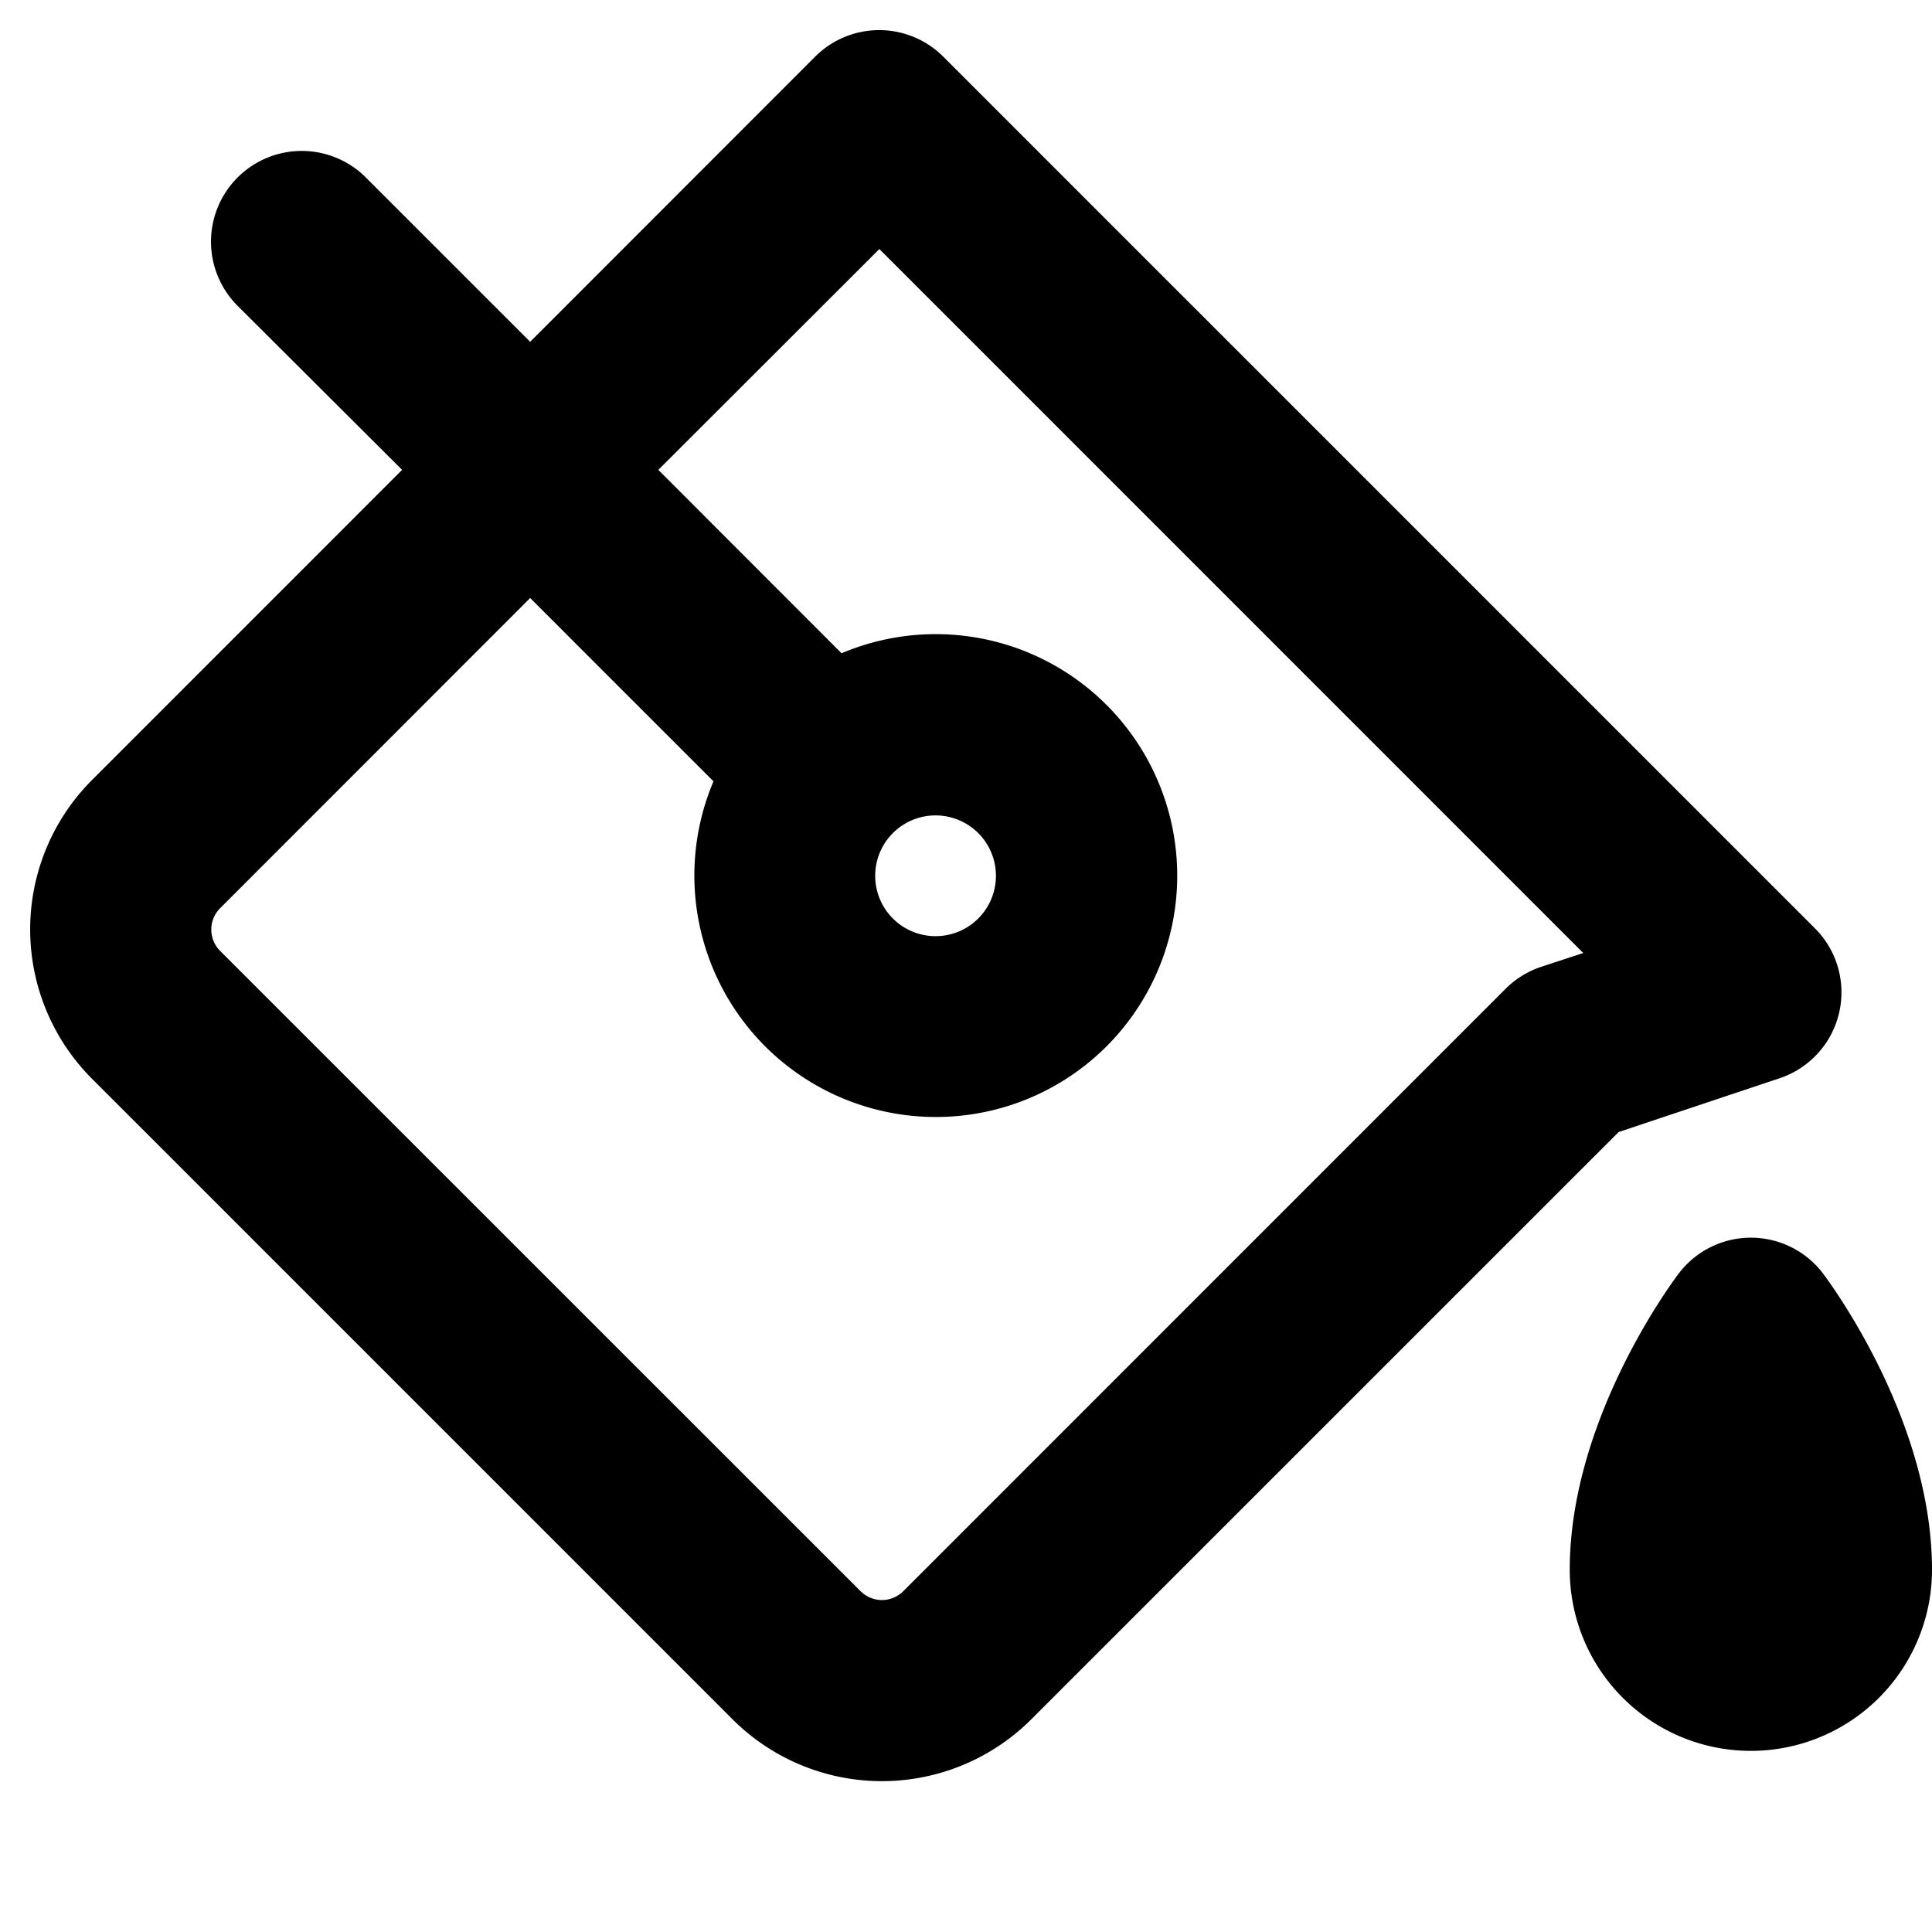 <svg xmlns="http://www.w3.org/2000/svg" width="1em" height="1em" viewBox="0 0 256 256"><path fill="currentColor" d="M235.79 142.88a12 12 0 0 0 4.7-19.87L125 7.52a12 12 0 0 0-17 0L70.25 45.29L48.48 23.52a12 12 0 0 0-17 17l21.8 21.74l-41.08 41.09a28 28 0 0 0 0 39.6l84.86 84.86a28 28 0 0 0 39.6 0L214.48 150Zm-31.58-14.77a12 12 0 0 0-4.7 2.9l-79.82 79.83a4 4 0 0 1-5.66 0L29.17 126a4 4 0 0 1 0-5.66l41.08-41.1l24.29 24.29a32 32 0 0 0 52.09 35.11a32 32 0 0 0-35.12-52.08l-24.28-24.3L116.52 33l93.27 93.28Zm-85.87-17.75a8 8 0 1 1-.06.06ZM256 208a24 24 0 0 1-48 0c0-19.44 12.93-37.23 14.4-39.2a12 12 0 0 1 19.2 0c1.47 1.98 14.4 19.77 14.4 39.2"/></svg>
